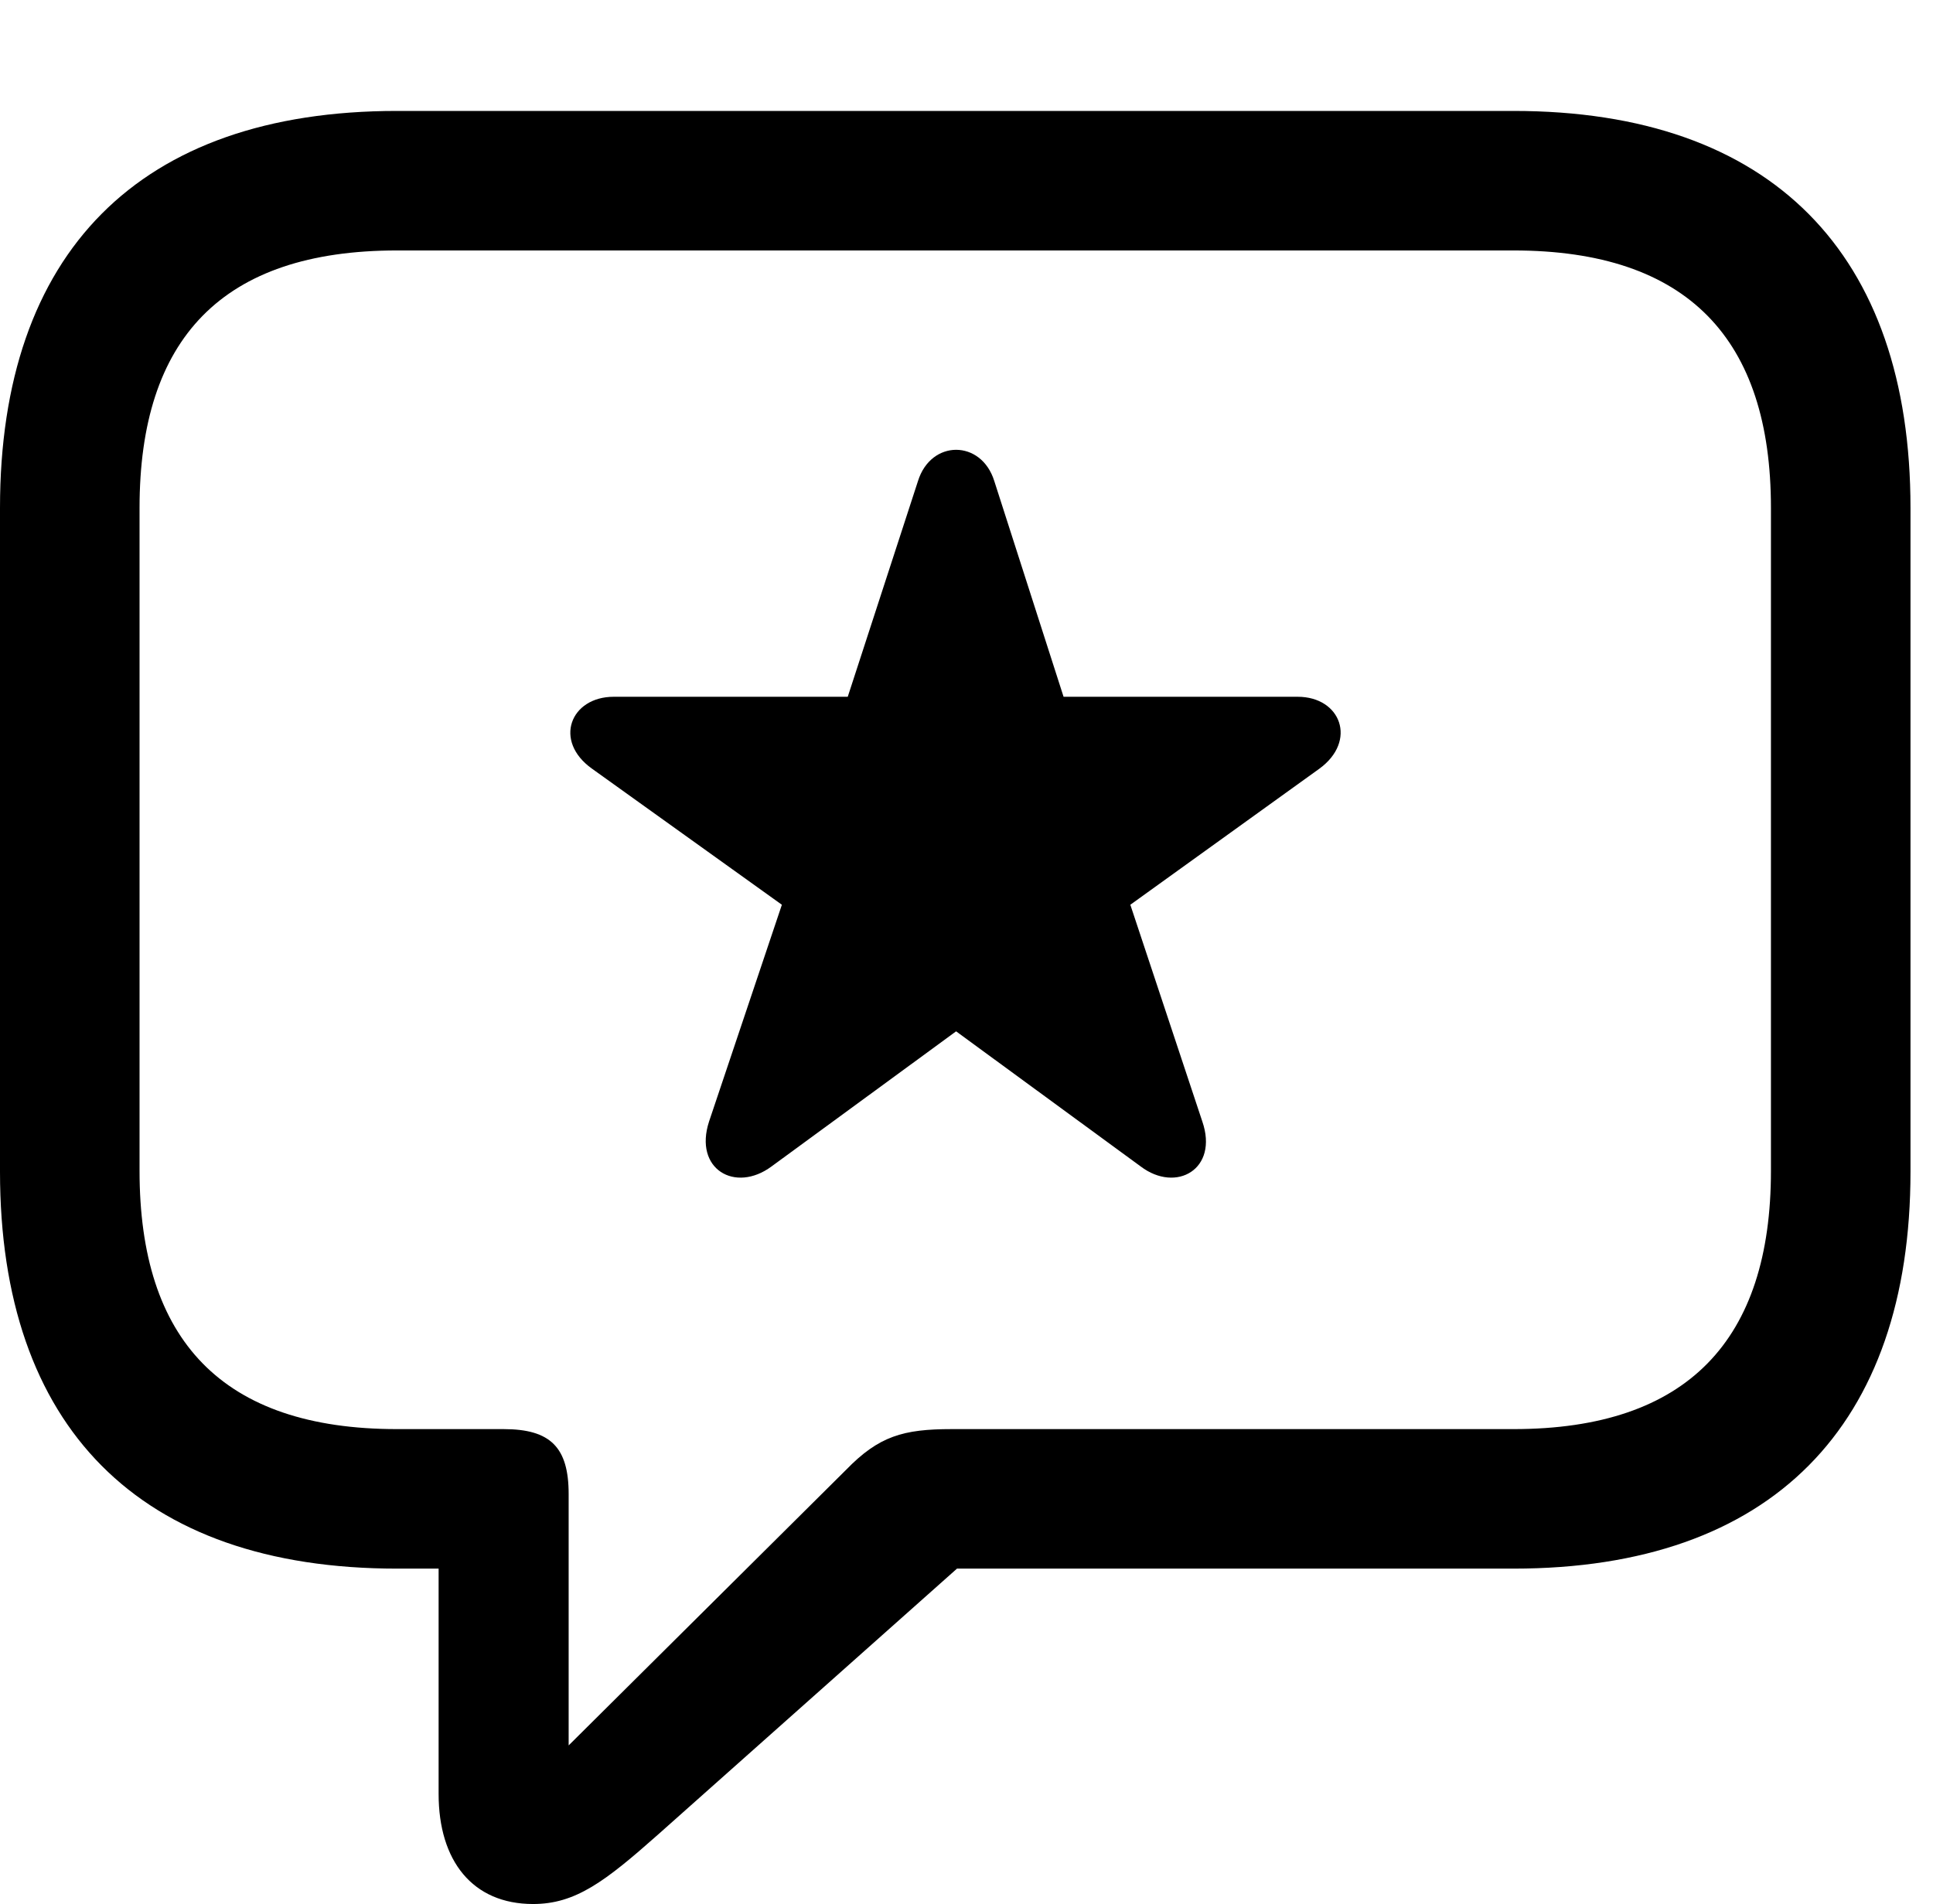 <svg version="1.1" xmlns="http://www.w3.org/2000/svg" xmlns:xlink="http://www.w3.org/1999/xlink" viewBox="0 0 30.488 30.037">
 <g>
  
  <path d="M8.408 30.037C9.078 30.037 9.543 29.682 10.377 28.943L15.094 24.746L23.871 24.746C27.945 24.746 30.133 22.49 30.133 18.484L30.133 8.012C30.133 4.006 27.945 1.75 23.871 1.75L6.262 1.75C2.188 1.75 0 3.992 0 8.012L0 18.484C0 22.504 2.188 24.746 6.262 24.746L6.918 24.746L6.918 28.301C6.918 29.354 7.451 30.037 8.408 30.037ZM8.969 27.535L8.969 23.57C8.969 22.832 8.682 22.545 7.943 22.545L6.262 22.545C3.5 22.545 2.201 21.137 2.201 18.471L2.201 8.012C2.201 5.346 3.5 3.951 6.262 3.951L23.871 3.951C26.619 3.951 27.932 5.346 27.932 8.012L27.932 18.471C27.932 21.137 26.619 22.545 23.871 22.545L15.012 22.545C14.246 22.545 13.863 22.654 13.344 23.188Z" style="fill:hsl(0 0 0/0.85)"></path>
  <path d="M12.168 18.402L15.08 16.27L17.992 18.402C18.553 18.826 19.223 18.443 18.963 17.691L17.828 14.273L20.809 12.127C21.41 11.69 21.15 10.992 20.467 10.992L16.775 10.992L15.682 7.588C15.477 6.932 14.684 6.932 14.479 7.588L13.371 10.992L9.68 10.992C8.996 10.992 8.723 11.69 9.338 12.127L12.332 14.273L11.184 17.691C10.938 18.443 11.594 18.826 12.168 18.402Z" style="fill:hsl(0 0 0/0.85)"></path>
 </g>
</svg>